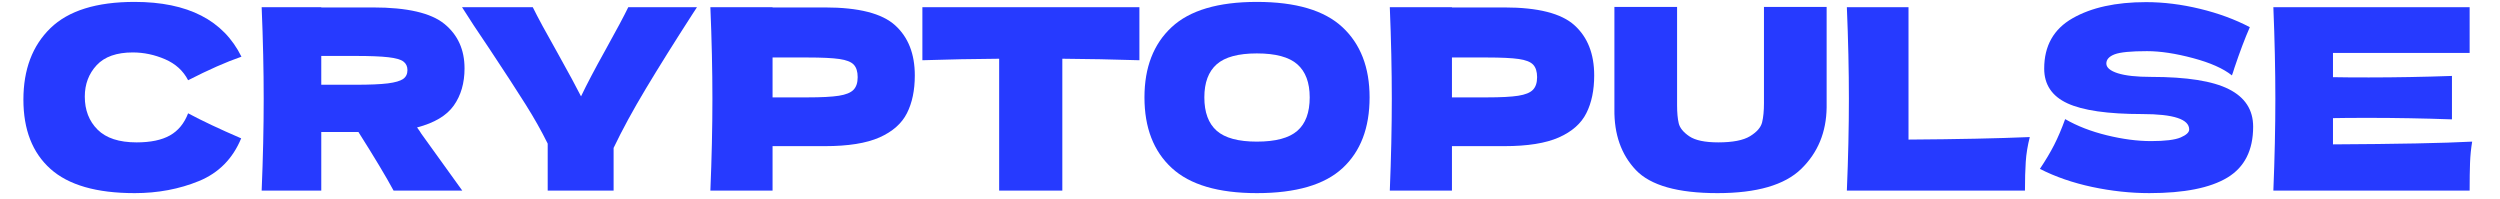 <svg xmlns="http://www.w3.org/2000/svg" version="1.1" xmlns:xlink="http://www.w3.org/1999/xlink" viewBox="0 0 564 45">
  <svg xml:space="preserve" width="564" height="45" data-version="2" data-id="lg_CrqAJloHS9PYNNkRWd" viewBox="0 0 564 45">
    <rect width="100%" height="100%" fill="transparent"></rect>
    <path fill="#263aff" d="M30.36 43.57q-12.88 0-18.98-5.47t-6.1-15.62q0-10.2 6.1-16.13Q17.48.43 30.36.43q18.01 0 24.11 12.36-5.13 1.77-12.03 5.31-1.65-3.2-5.21-4.74-3.56-1.53-7.27-1.53-5.47 0-8.15 2.87-2.68 2.88-2.68 7.1 0 4.56 2.88 7.44 2.88 2.88 8.81 2.88q4.73 0 7.52-1.57 2.79-1.57 4.1-4.99 4.68 2.51 11.97 5.65-2.85 6.89-9.52 9.63-6.66 2.73-14.53 2.73"></path>
    <rect width="49.19" height="43.14" x="-24.59" y="-21.57" fill="none" rx="0" ry="0" transform="translate(30.38 22.5)"></rect>
    <path fill="#263aff" d="M104.8 15.42q0 4.96-2.42 8.38-2.42 3.42-8.29 4.95.68.92.97 1.43L104.29 43h-15.5q-2.51-4.67-7.93-13.22h-8.38V43H59.03q.46-11.05.46-20.69 0-9.63-.46-20.69h13.45v.06h11.69q11.51 0 16.07 3.7 4.56 3.71 4.56 10.04m-32.32-2.8v6.5h7.7q4.84 0 7.32-.31 2.48-.32 3.45-1 .97-.68.97-1.99 0-1.26-.91-1.94-.91-.69-3.42-.97-2.51-.29-7.41-.29Z"></path>
    <rect width="45.77" height="41.38" x="-22.89" y="-20.69" fill="none" rx="0" ry="0" transform="translate(82.42 22.81)"></rect>
    <path fill="#263aff" d="m157.24 1.62-1.08 1.66q-6.1 9.46-10.46 16.73-4.36 7.26-7.27 13.36V43h-14.87V32.4q-2.11-4.27-4.96-8.8-2.85-4.54-8.1-12.46-4.1-6.04-6.27-9.52h15.96q1.71 3.48 5.59 10.32 3.87 6.95 5.3 9.8 1.99-4.16 5.36-10.2 3.93-7.07 5.3-9.92Z"></path>
    <rect width="53.01" height="41.38" x="-26.5" y="-20.69" fill="none" rx="0" ry="0" transform="translate(131.24 22.81)"></rect>
    <path fill="#263aff" d="M186.14 1.68q11.34 0 15.79 4.02 4.45 4.02 4.45 11.31 0 5.02-1.77 8.52-1.77 3.51-6.21 5.48-4.45 1.96-12.26 1.96h-11.85V43h-14.03q.46-11.05.46-20.69 0-9.63-.46-20.69h14.03v.06Zm-3.99 20.29q4.73 0 7.1-.37 2.36-.37 3.3-1.34.94-.97.94-2.85 0-1.88-.88-2.82t-3.25-1.28q-2.36-.34-7.21-.34h-7.86v9Z"></path>
    <rect width="46.12" height="41.38" x="-23.06" y="-20.69" fill="none" rx="0" ry="0" transform="translate(183.82 22.81)"></rect>
    <path fill="#263aff" d="M257.05 13.59q-8.95-.28-17.39-.34V43h-14.25V13.25q-8.49.06-17.32.34V1.62h48.96Z"></path>
    <rect width="48.96" height="41.38" x="-24.48" y="-20.69" fill="none" rx="0" ry="0" transform="translate(233.07 22.81)"></rect>
    <path fill="#263aff" d="M283.55 43.57q-13.05 0-19.2-5.67-6.16-5.67-6.16-15.93 0-10.14 6.13-15.84 6.12-5.7 19.23-5.7 13.17 0 19.3 5.7 6.13 5.7 6.13 15.84 0 10.32-6.1 15.96-6.1 5.64-19.33 5.64m0-11.62q6.33 0 9.12-2.43 2.8-2.42 2.8-7.55 0-5.01-2.8-7.47-2.79-2.45-9.12-2.45-6.27 0-9.06 2.45-2.79 2.46-2.79 7.47 0 5.07 2.79 7.53 2.79 2.45 9.06 2.45"></path>
    <rect width="50.79" height="43.14" x="-25.39" y="-21.57" fill="none" rx="0" ry="0" transform="translate(284.08 22.5)"></rect>
    <path fill="#263aff" d="M339.41 1.68q11.35 0 15.79 4.02 4.45 4.02 4.45 11.31 0 5.02-1.77 8.52-1.76 3.51-6.21 5.48-4.45 1.96-12.26 1.96h-11.85V43h-14.02q.45-11.05.45-20.69 0-9.63-.45-20.69h14.02v.06Zm-3.99 20.29q4.74 0 7.1-.37 2.37-.37 3.31-1.34.94-.97.94-2.85 0-1.88-.89-2.82-.88-.94-3.25-1.28-2.36-.34-7.21-.34h-7.86v9Z"></path>
    <rect width="46.11" height="41.38" x="-23.05" y="-20.69" fill="none" rx="0" ry="0" transform="translate(337.1 22.81)"></rect>
    <path fill="#263aff" d="M397.95 1.57h14.14v22.68q-.11 8.38-5.73 13.85-5.61 5.47-18.89 5.47-13.46 0-18.42-5.21-4.95-5.22-4.84-13.71V1.57h14.14v22.17q0 2.51.37 4.07.37 1.57 2.39 2.94 2.02 1.37 6.53 1.37 4.9 0 7.18-1.4 2.28-1.4 2.71-3.11.42-1.71.42-4.38Z"></path>
    <rect width="47.91" height="42" x="-23.95" y="-21" fill="none" rx="0" ry="0" transform="translate(388.64 23.07)"></rect>
    <path fill="#263aff" d="M430.56 31.49q16.53-.11 27.36-.57-.74 2.91-.91 5.59-.18 2.68-.18 6.49h-40.18q.46-11.05.46-20.69 0-9.63-.46-20.69h13.91Z"></path>
    <rect width="41.27" height="41.38" x="-20.64" y="-20.69" fill="none" rx="0" ry="0" transform="translate(437.79 22.81)"></rect>
    <path fill="#263aff" d="M460.2 38.1q1.94-2.9 3.22-5.41 1.28-2.51 2.48-5.82 4.04 2.34 9.4 3.65t9.98 1.31q4.73 0 6.67-.82 1.93-.83 1.93-1.8 0-3.48-10.6-3.48-11.63 0-16.87-2.42t-5.24-7.84q0-7.69 6.38-11.34Q473.93.48 484.14.48q5.93 0 12.17 1.51t11.25 4.14q-1.65 3.76-3.47 9.17-.34 1.14-.57 1.71-2.91-2.33-8.78-3.9-5.87-1.57-10.37-1.57-5.42 0-7.3.71-1.88.72-1.88 2.08 0 1.37 2.59 2.2 2.6.82 7.5.82 12.08 0 17.55 2.77 5.48 2.76 5.48 8.46 0 7.98-5.82 11.49-5.81 3.5-17.61 3.5-6.33 0-12.88-1.39-6.56-1.4-11.8-4.08"></path>
    <rect width="48.11" height="43.09" x="-24.05" y="-21.55" fill="none" rx="0" ry="0" transform="translate(484.75 22.52)"></rect>
    <path fill="#263aff" d="M526.32 32.57q21.66-.11 31.4-.62-.39 2.33-.48 4.81-.09 2.48-.09 6.24h-44.28q.45-11.05.45-20.69 0-9.63-.45-20.69h44.28v10.32h-30.83v5.47q2.73.06 8.09.06 9.06 0 18.75-.34v9.8q-9.69-.34-18.75-.34-5.36 0-8.09.06Z"></path>
    <rect width="44.85" height="41.38" x="-22.43" y="-20.69" fill="none" rx="0" ry="0" transform="translate(535.8 22.81)"></rect>
  </svg>
</svg>
